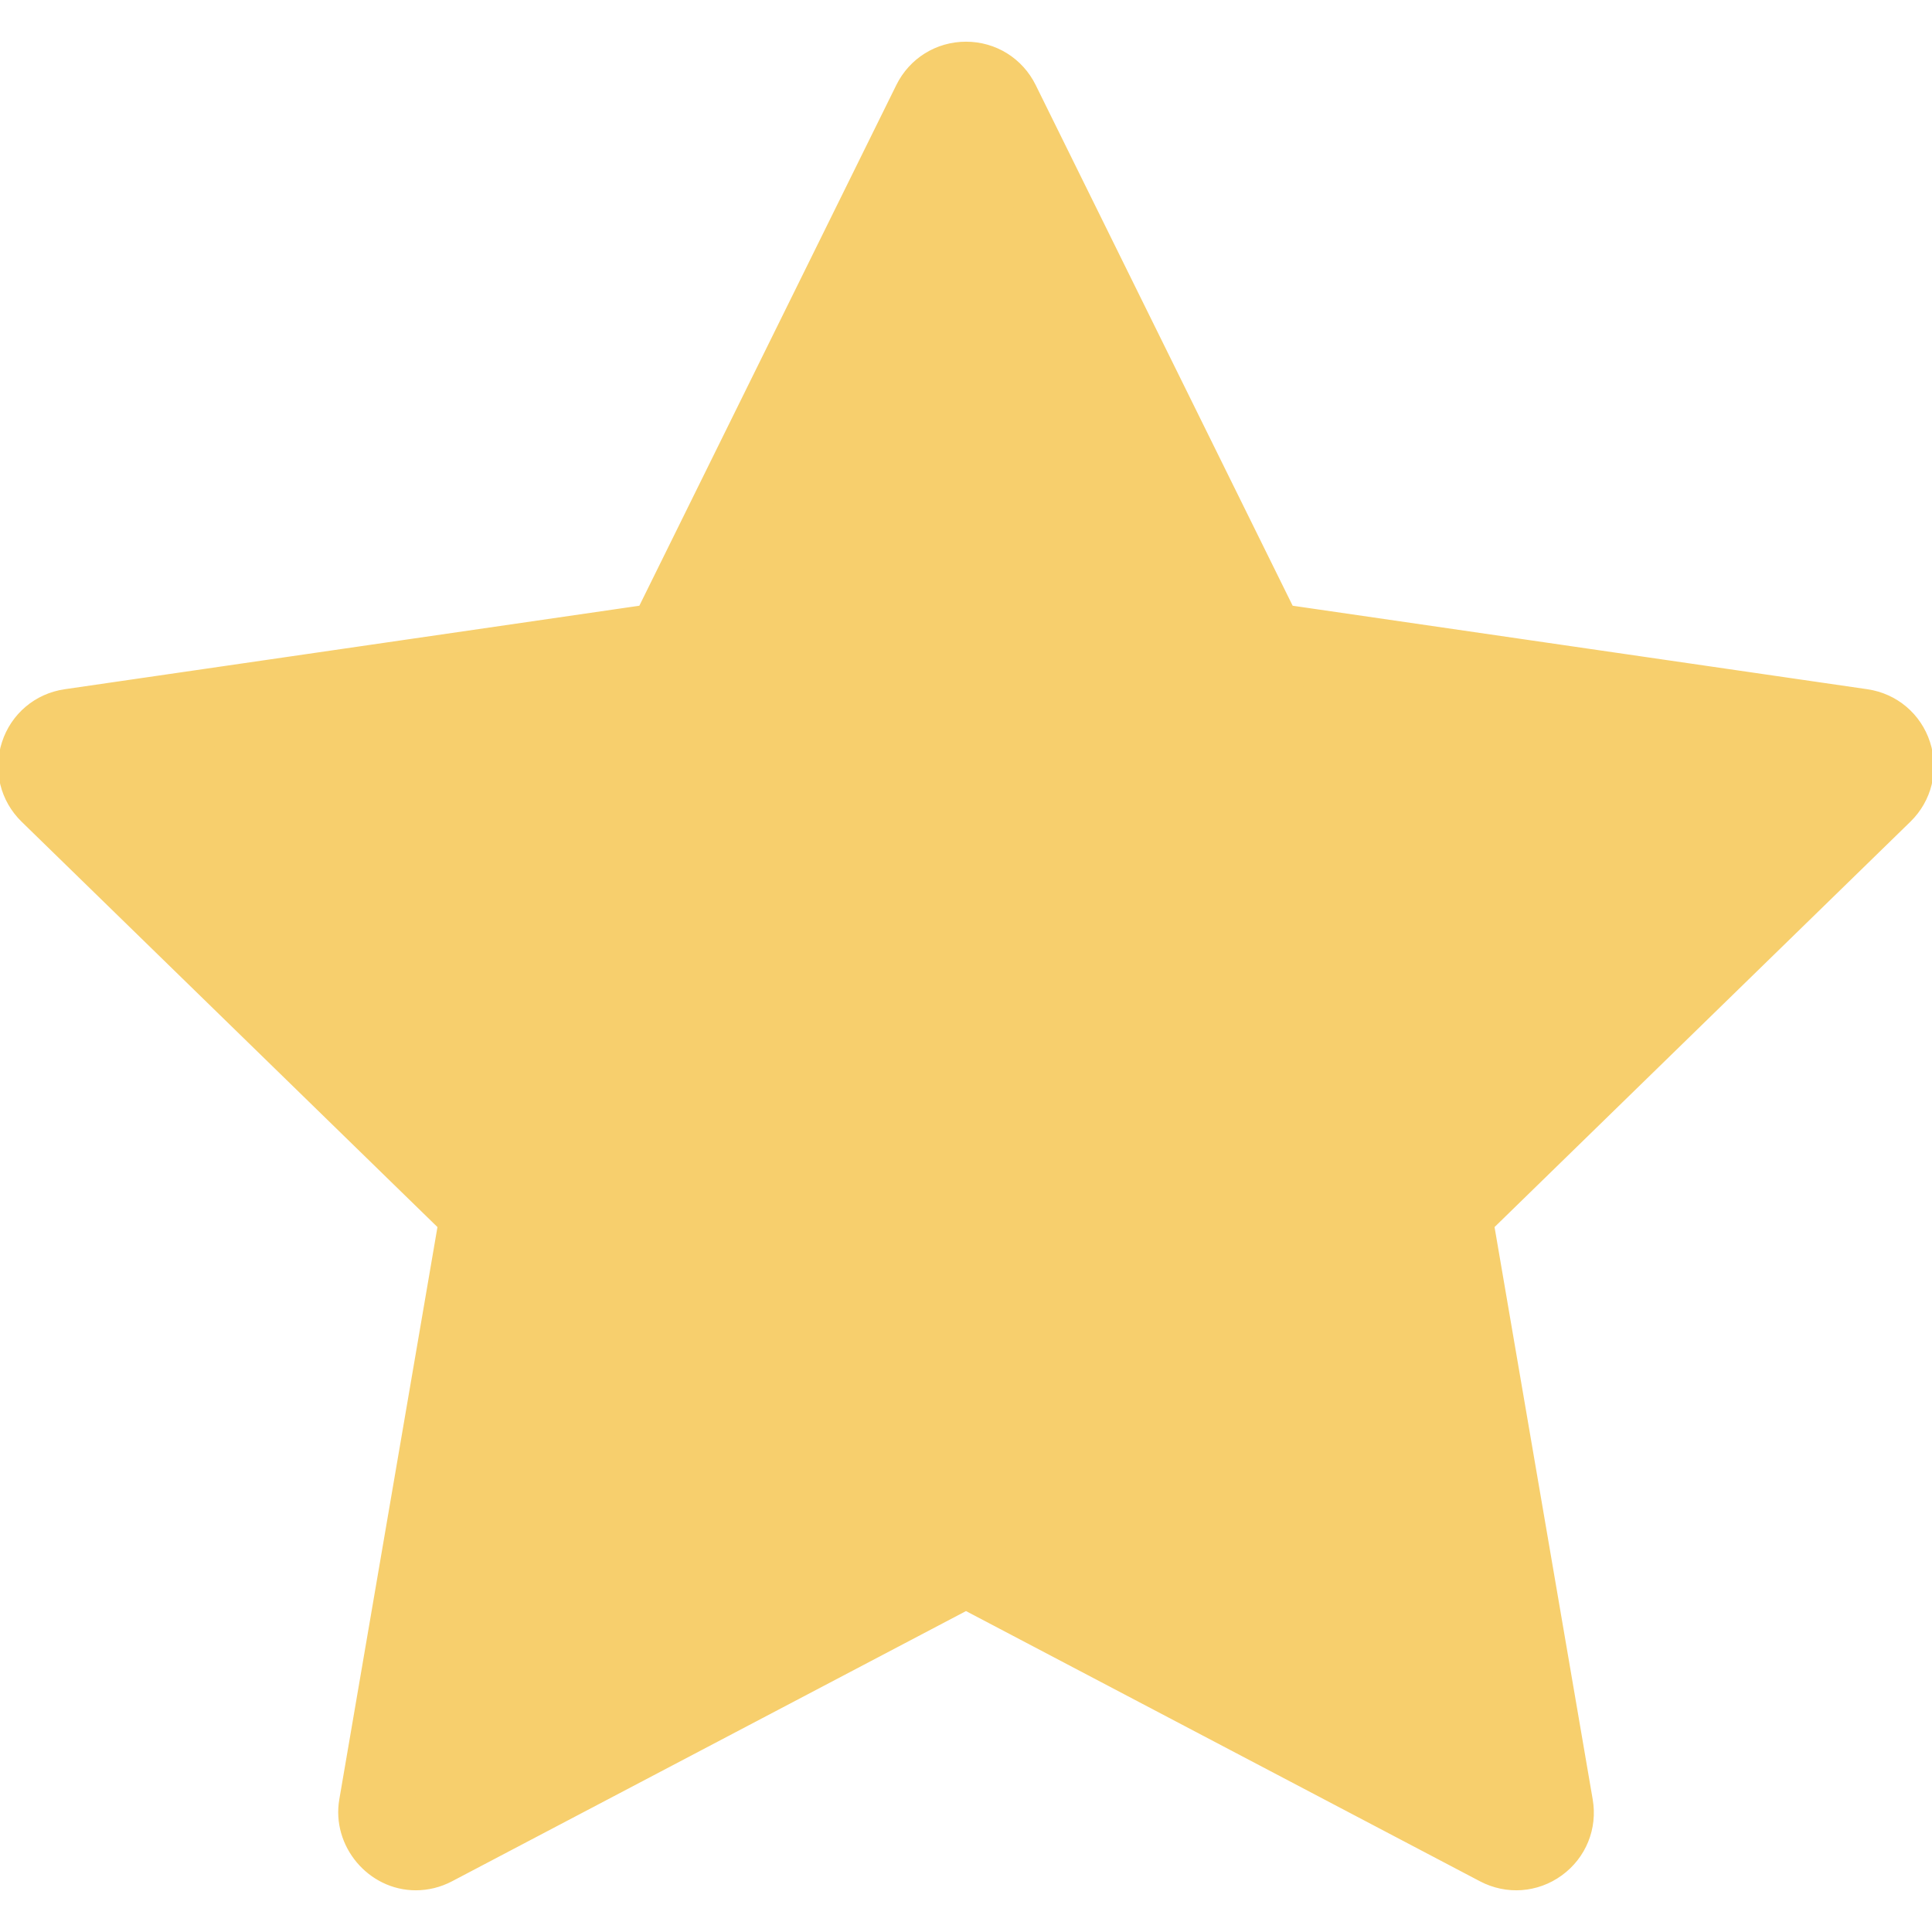 <!DOCTYPE svg PUBLIC "-//W3C//DTD SVG 1.1//EN" "http://www.w3.org/Graphics/SVG/1.1/DTD/svg11.dtd">
<!-- Uploaded to: SVG Repo, www.svgrepo.com, Transformed by: SVG Repo Mixer Tools -->
<svg height="800px" width="800px" version="1.1" id="Layer_1" xmlns="http://www.w3.org/2000/svg" xmlns:xlink="http://www.w3.org/1999/xlink" viewBox="0 0 511.999 511.999" xml:space="preserve" fill="#F7CF6D" stroke="#F7CF6D">
<g id="SVGRepo_bgCarrier" stroke-width="0"/>
<g id="SVGRepo_tracerCarrier" stroke-linecap="round" stroke-linejoin="round"/>
<g id="SVGRepo_iconCarrier"> <path style="fill:#F7CF6D;" d="M265.171,27.112l68.136,138.06c1.49,3.019,4.37,5.111,7.701,5.595l152.358,22.139 c8.389,1.219,11.739,11.528,5.669,17.446L388.788,317.817c-2.411,2.349-3.51,5.735-2.941,9.053l26.025,151.743 c1.433,8.355-7.337,14.727-14.84,10.782l-136.273-71.644c-2.979-1.567-6.539-1.567-9.518,0l-136.273,71.642 c-7.503,3.945-16.273-2.427-14.84-10.782l26.025-151.743c0.569-3.318-0.531-6.704-2.941-9.053L12.964,210.351 c-6.07-5.917-2.72-16.227,5.669-17.446l152.358-22.139c3.331-0.484,6.211-2.577,7.701-5.595L246.83,27.11 C250.58,19.509,261.419,19.509,265.171,27.112z"/> <path style="fill:#F7CF6D;" d="M499.036,210.351c6.07-5.917,2.72-16.227-5.669-17.446L421.766,182.5l-54.964,53.577 c-16.629,16.21-24.218,39.564-20.292,62.453l0,0c9.886,57.638-50.613,101.593-102.376,74.379l0,0 c-20.555-10.807-45.112-10.807-65.667,0l-66.178,34.792l-12.162,70.909c-1.433,8.355,7.337,14.727,14.84,10.782l136.273-71.644 c2.979-1.567,6.539-1.567,9.518,0l136.273,71.644c7.503,3.945,16.273-2.427,14.84-10.782l-26.025-151.743 c-0.569-3.318,0.531-6.704,2.941-9.053L499.036,210.351z"/> <path d="M110.189,500.449c-12.292,0-21.846-11.467-19.779-23.505l26.025-151.742c0.021-0.12-0.018-0.241-0.105-0.326L6.082,217.412 c-5.516-5.376-7.463-13.266-5.084-20.593c2.381-7.325,8.594-12.564,16.217-13.671l152.358-22.138 c0.12-0.018,0.223-0.093,0.277-0.202l68.136-138.06c3.409-6.907,10.312-11.198,18.014-11.198s14.605,4.291,18.014,11.198 l68.136,138.06c0.054,0.109,0.158,0.184,0.276,0.201l152.358,22.138c7.623,1.107,13.836,6.346,16.217,13.671 c2.38,7.325,0.433,15.216-5.084,20.593L395.67,324.875c-0.087,0.084-0.126,0.205-0.105,0.325l26.025,151.744 c1.303,7.59-1.759,15.119-7.991,19.647c-6.232,4.529-14.338,5.115-21.156,1.529l-136.273-71.642 c-0.108-0.058-0.234-0.058-0.34-0.001l-136.275,71.645C116.59,499.679,113.381,500.449,110.189,500.449z M187.534,169.535 c-2.928,5.931-8.582,10.038-15.125,10.988L20.05,202.662c-0.16,0.024-0.226,0.033-0.297,0.25c-0.071,0.218-0.022,0.264,0.093,0.377 l110.248,107.465c4.735,4.616,6.895,11.263,5.777,17.781l-26.025,151.743c-0.028,0.16-0.038,0.225,0.146,0.36 c0.184,0.133,0.243,0.104,0.387,0.028l136.273-71.644c5.853-3.078,12.844-3.078,18.697,0.001l136.272,71.642 c0.143,0.076,0.202,0.105,0.387-0.028c0.185-0.135,0.174-0.2,0.146-0.359l-26.025-151.743c-1.119-6.517,1.041-13.164,5.778-17.78 l110.247-107.465c0.116-0.113,0.164-0.16,0.093-0.377c-0.071-0.217-0.137-0.226-0.297-0.25L339.59,180.527 c-6.543-0.951-12.198-5.059-15.124-10.988L256.33,31.475c-0.071-0.145-0.101-0.205-0.33-0.205c-0.229,0-0.259,0.06-0.33,0.205 L187.534,169.535z"/> </g>
</svg>